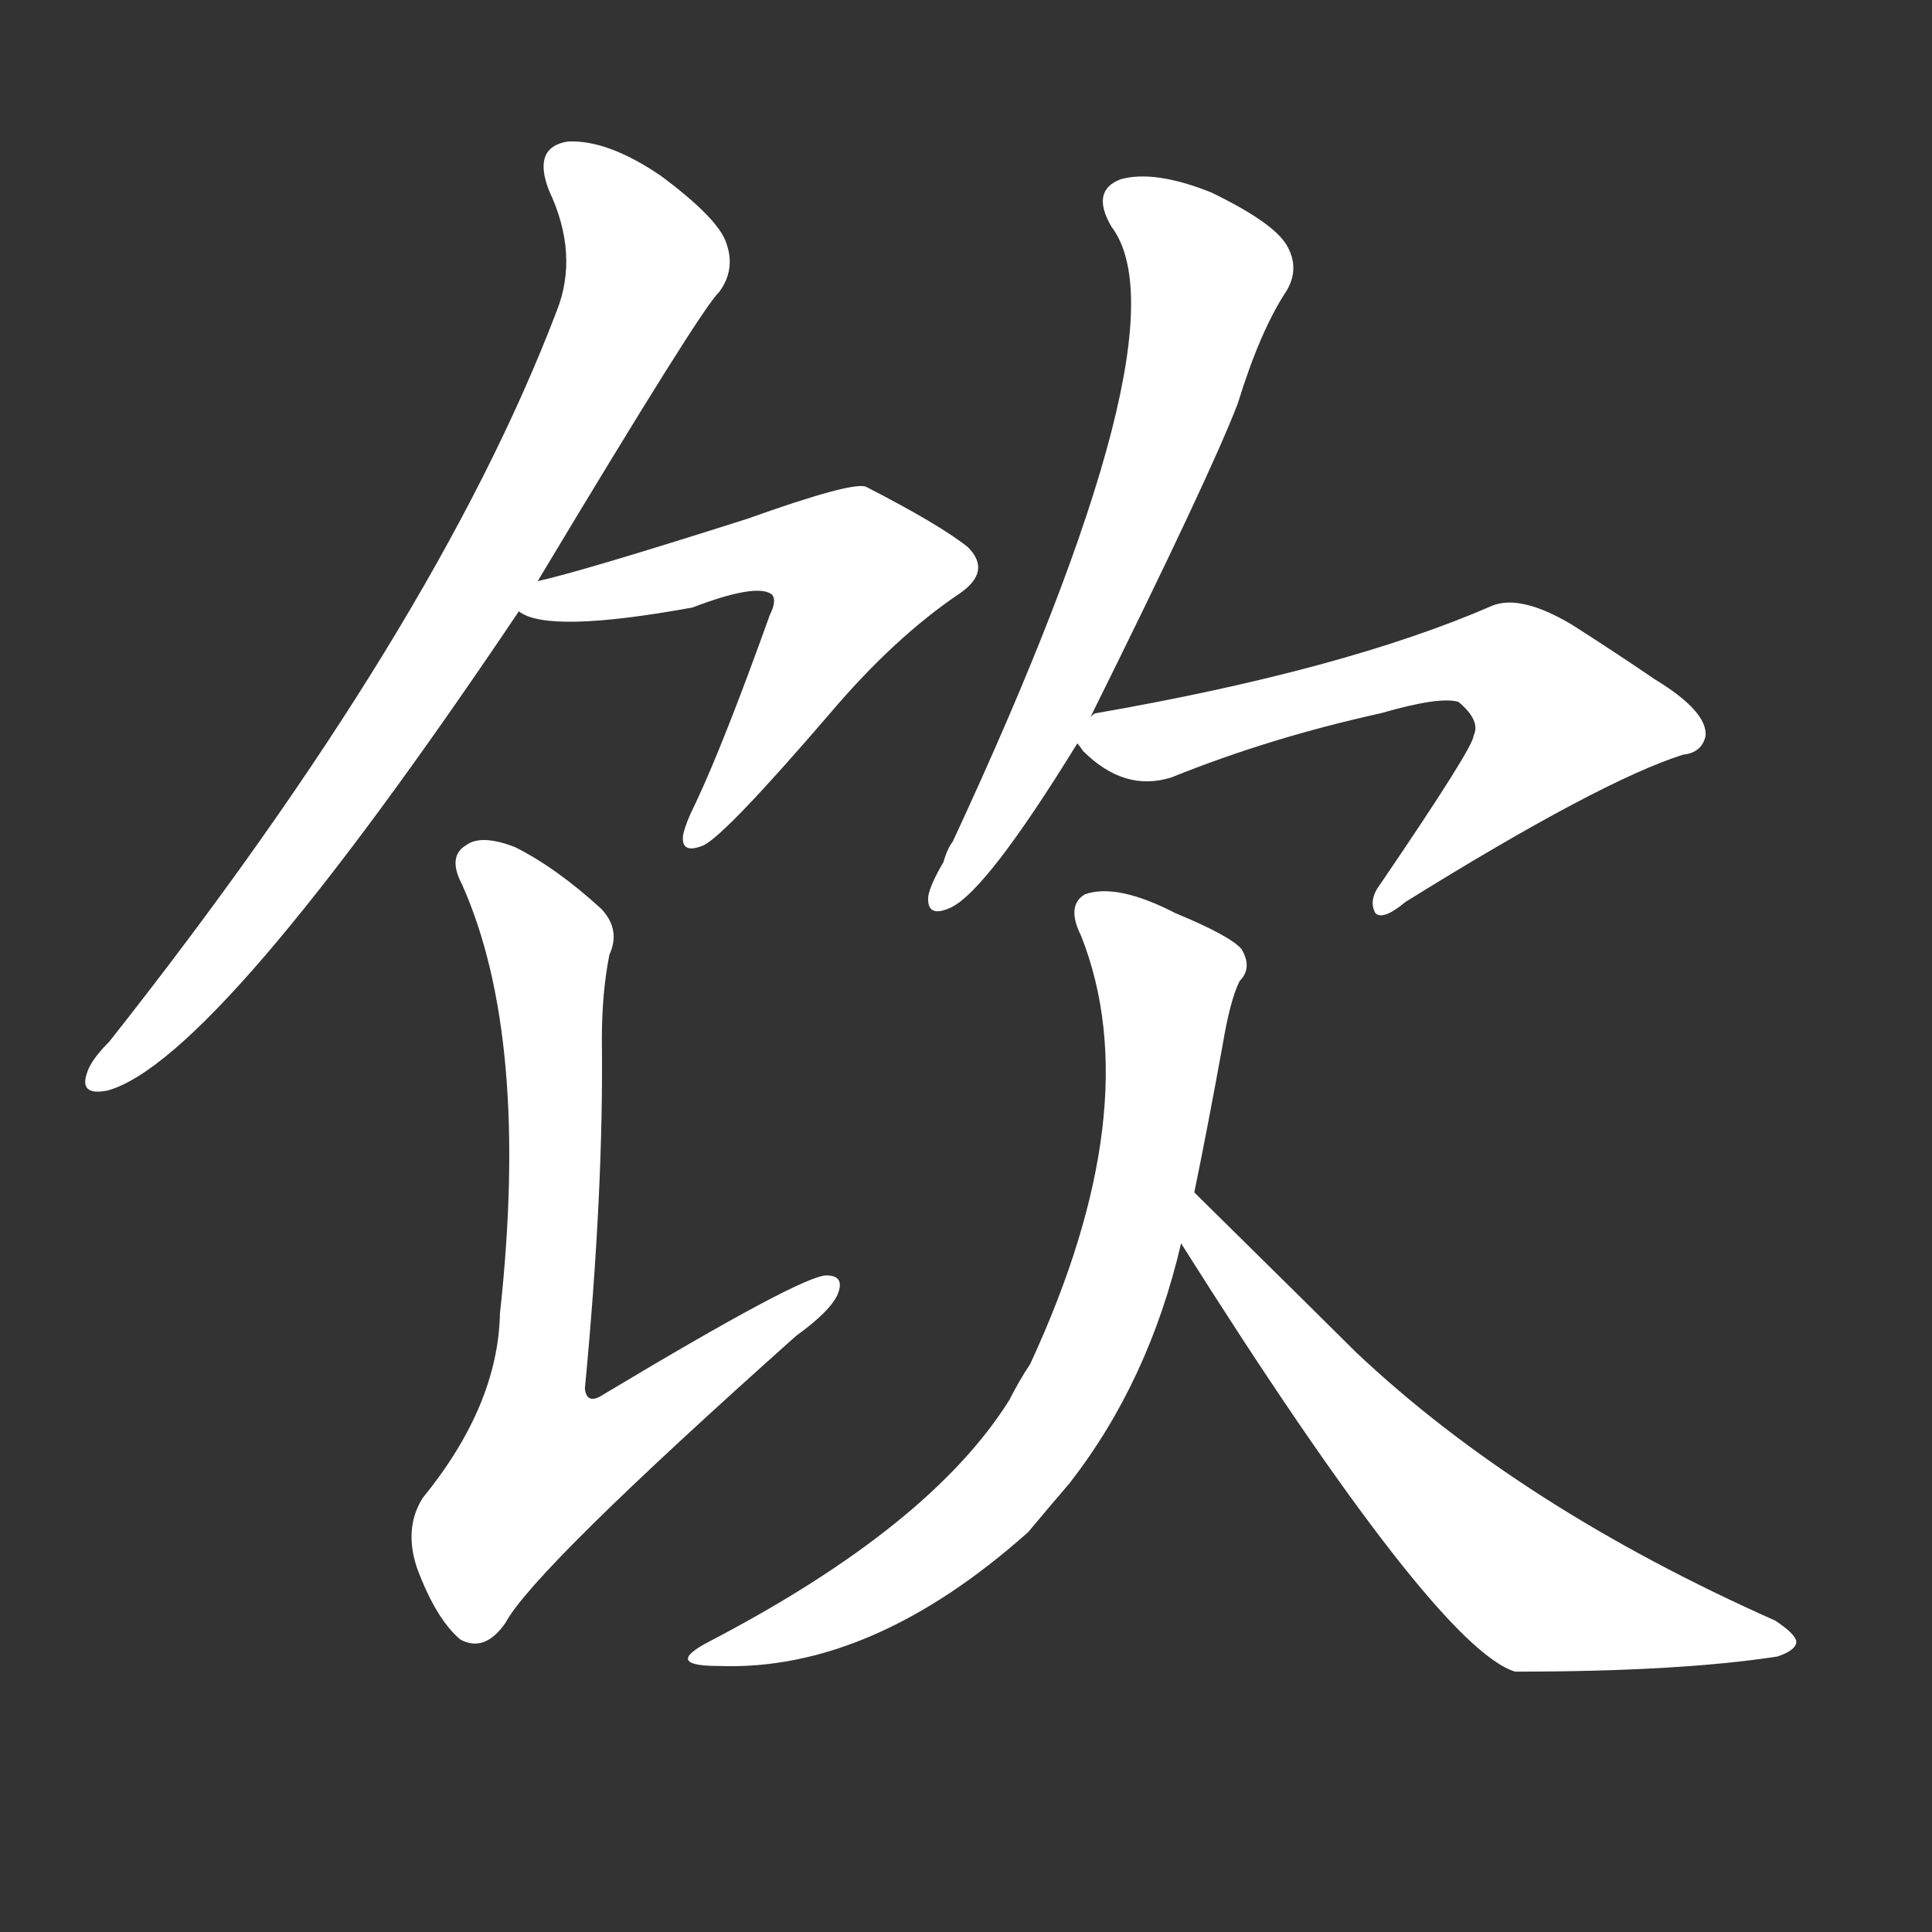 <svg version="1.1" viewBox="0 0 1024 1024" xmlns="http://www.w3.org/2000/svg">
  <rect x="0" y="0" width="1024" height="1024" fill="#333333" stroke="none"/>
  <g transform="scale(1, -1) translate(0, -900)">
    <style type="text/css">
        .stroke1 {fill: #FFFFFF;}
        .stroke2 {fill: #FFFFFF;}
        .stroke3 {fill: #FFFFFF;}
        .stroke4 {fill: #FFFFFF;}
        .stroke5 {fill: #FFFFFF;}
        .stroke6 {fill: #FFFFFF;}
        .stroke7 {fill: #FFFFFF;}
        .stroke8 {fill: #FFFFFF;}
        .stroke9 {fill: #FFFFFF;}
        .stroke10 {fill: #FFFFFF;}
        .stroke11 {fill: #FFFFFF;}
        .stroke12 {fill: #FFFFFF;}
        .stroke13 {fill: #FFFFFF;}
        .stroke14 {fill: #FFFFFF;}
        .stroke15 {fill: #FFFFFF;}
        .stroke16 {fill: #FFFFFF;}
        .stroke17 {fill: #FFFFFF;}
        .stroke18 {fill: #FFFFFF;}
        .stroke19 {fill: #FFFFFF;}
        .stroke20 {fill: #FFFFFF;}
        text {
            font-family: Helvetica;
            font-size: 50px;
            fill: #FFFFFF;}
            paint-order: stroke;
            stroke: #000000;
            stroke-width: 4px;
            stroke-linecap: butt;
            stroke-linejoin: miter;
            font-weight: 800;
        }
    </style>

    <path d="M 285 592 Q 372 737 381 745 Q 390 757 385 771 Q 381 784 350 807 Q 322 826 301 825 Q 282 822 291 799 Q 307 765 295 735 Q 231 567 58 348 Q 48 338 46 331 Q 42 319 57 322 Q 115 338 275 576 L 285 592 Z" class="stroke1"/>
    <path d="M 275 576 Q 290 564 367 578 Q 401 591 409 585 Q 412 582 408 574 Q 384 507 369 475 Q 363 463 362 457 Q 361 447 373 452 Q 385 458 440 522 Q 474 562 508 585 Q 526 597 513 610 Q 498 622 459 642 Q 452 645 396 625 Q 308 597 285 592 C 256 585 254 584 275 576 Z" class="stroke2"/>
    <path d="M 323 394 Q 329 407 319 418 Q 295 440 273 451 Q 255 458 247 452 Q 237 446 245 431 Q 281 350 265 204 Q 264 155 224 106 Q 214 90 221 69 Q 231 42 244 31 Q 257 24 268 40 Q 283 68 422 192 Q 440 205 444 214 Q 448 224 438 224 Q 425 224 320 161 Q 311 155 310 164 Q 320 269 319 349 Q 319 374 323 394 Z" class="stroke3"/>
    <path d="M 578 520 Q 641 647 656 686 Q 668 725 682 746 Q 689 758 682 770 Q 675 782 642 798 Q 612 810 594 805 Q 578 799 589 780 Q 631 725 505 454 Q 502 450 500 443 Q 493 431 492 425 Q 491 413 504 419 Q 523 428 571 506 L 578 520 Z" class="stroke4"/>
    <path d="M 571 506 Q 572 505 574 502 Q 596 480 621 488 Q 673 509 732 522 Q 763 531 773 528 Q 785 518 781 510 Q 781 504 732 432 Q 725 423 729 416 Q 733 412 745 422 Q 848 486 892 500 Q 902 501 904 510 Q 905 523 877 540 Q 855 555 833 569 Q 806 585 791 579 Q 713 545 581 522 Q 580 522 578 520 C 562 515 562 515 571 506 Z" class="stroke5"/>
    <path d="M 633 268 Q 640 302 648 346 Q 652 370 657 380 Q 664 387 658 397 Q 652 404 623 416 Q 592 432 575 426 Q 565 420 573 404 Q 609 313 546 177 Q 540 168 535 158 Q 493 91 376 30 Q 351 17 381 17 Q 462 14 545 88 Q 555 100 567 114 Q 609 168 626 241 L 633 268 Z" class="stroke6"/>
    <path d="M 626 241 Q 761 27 803 14 Q 890 14 942 22 Q 951 25 952 29 Q 953 33 941 41 Q 806 101 719 183 Q 707 195 633 268 C 612 289 610 266 626 241 Z" class="stroke7"/>
</g></svg>
